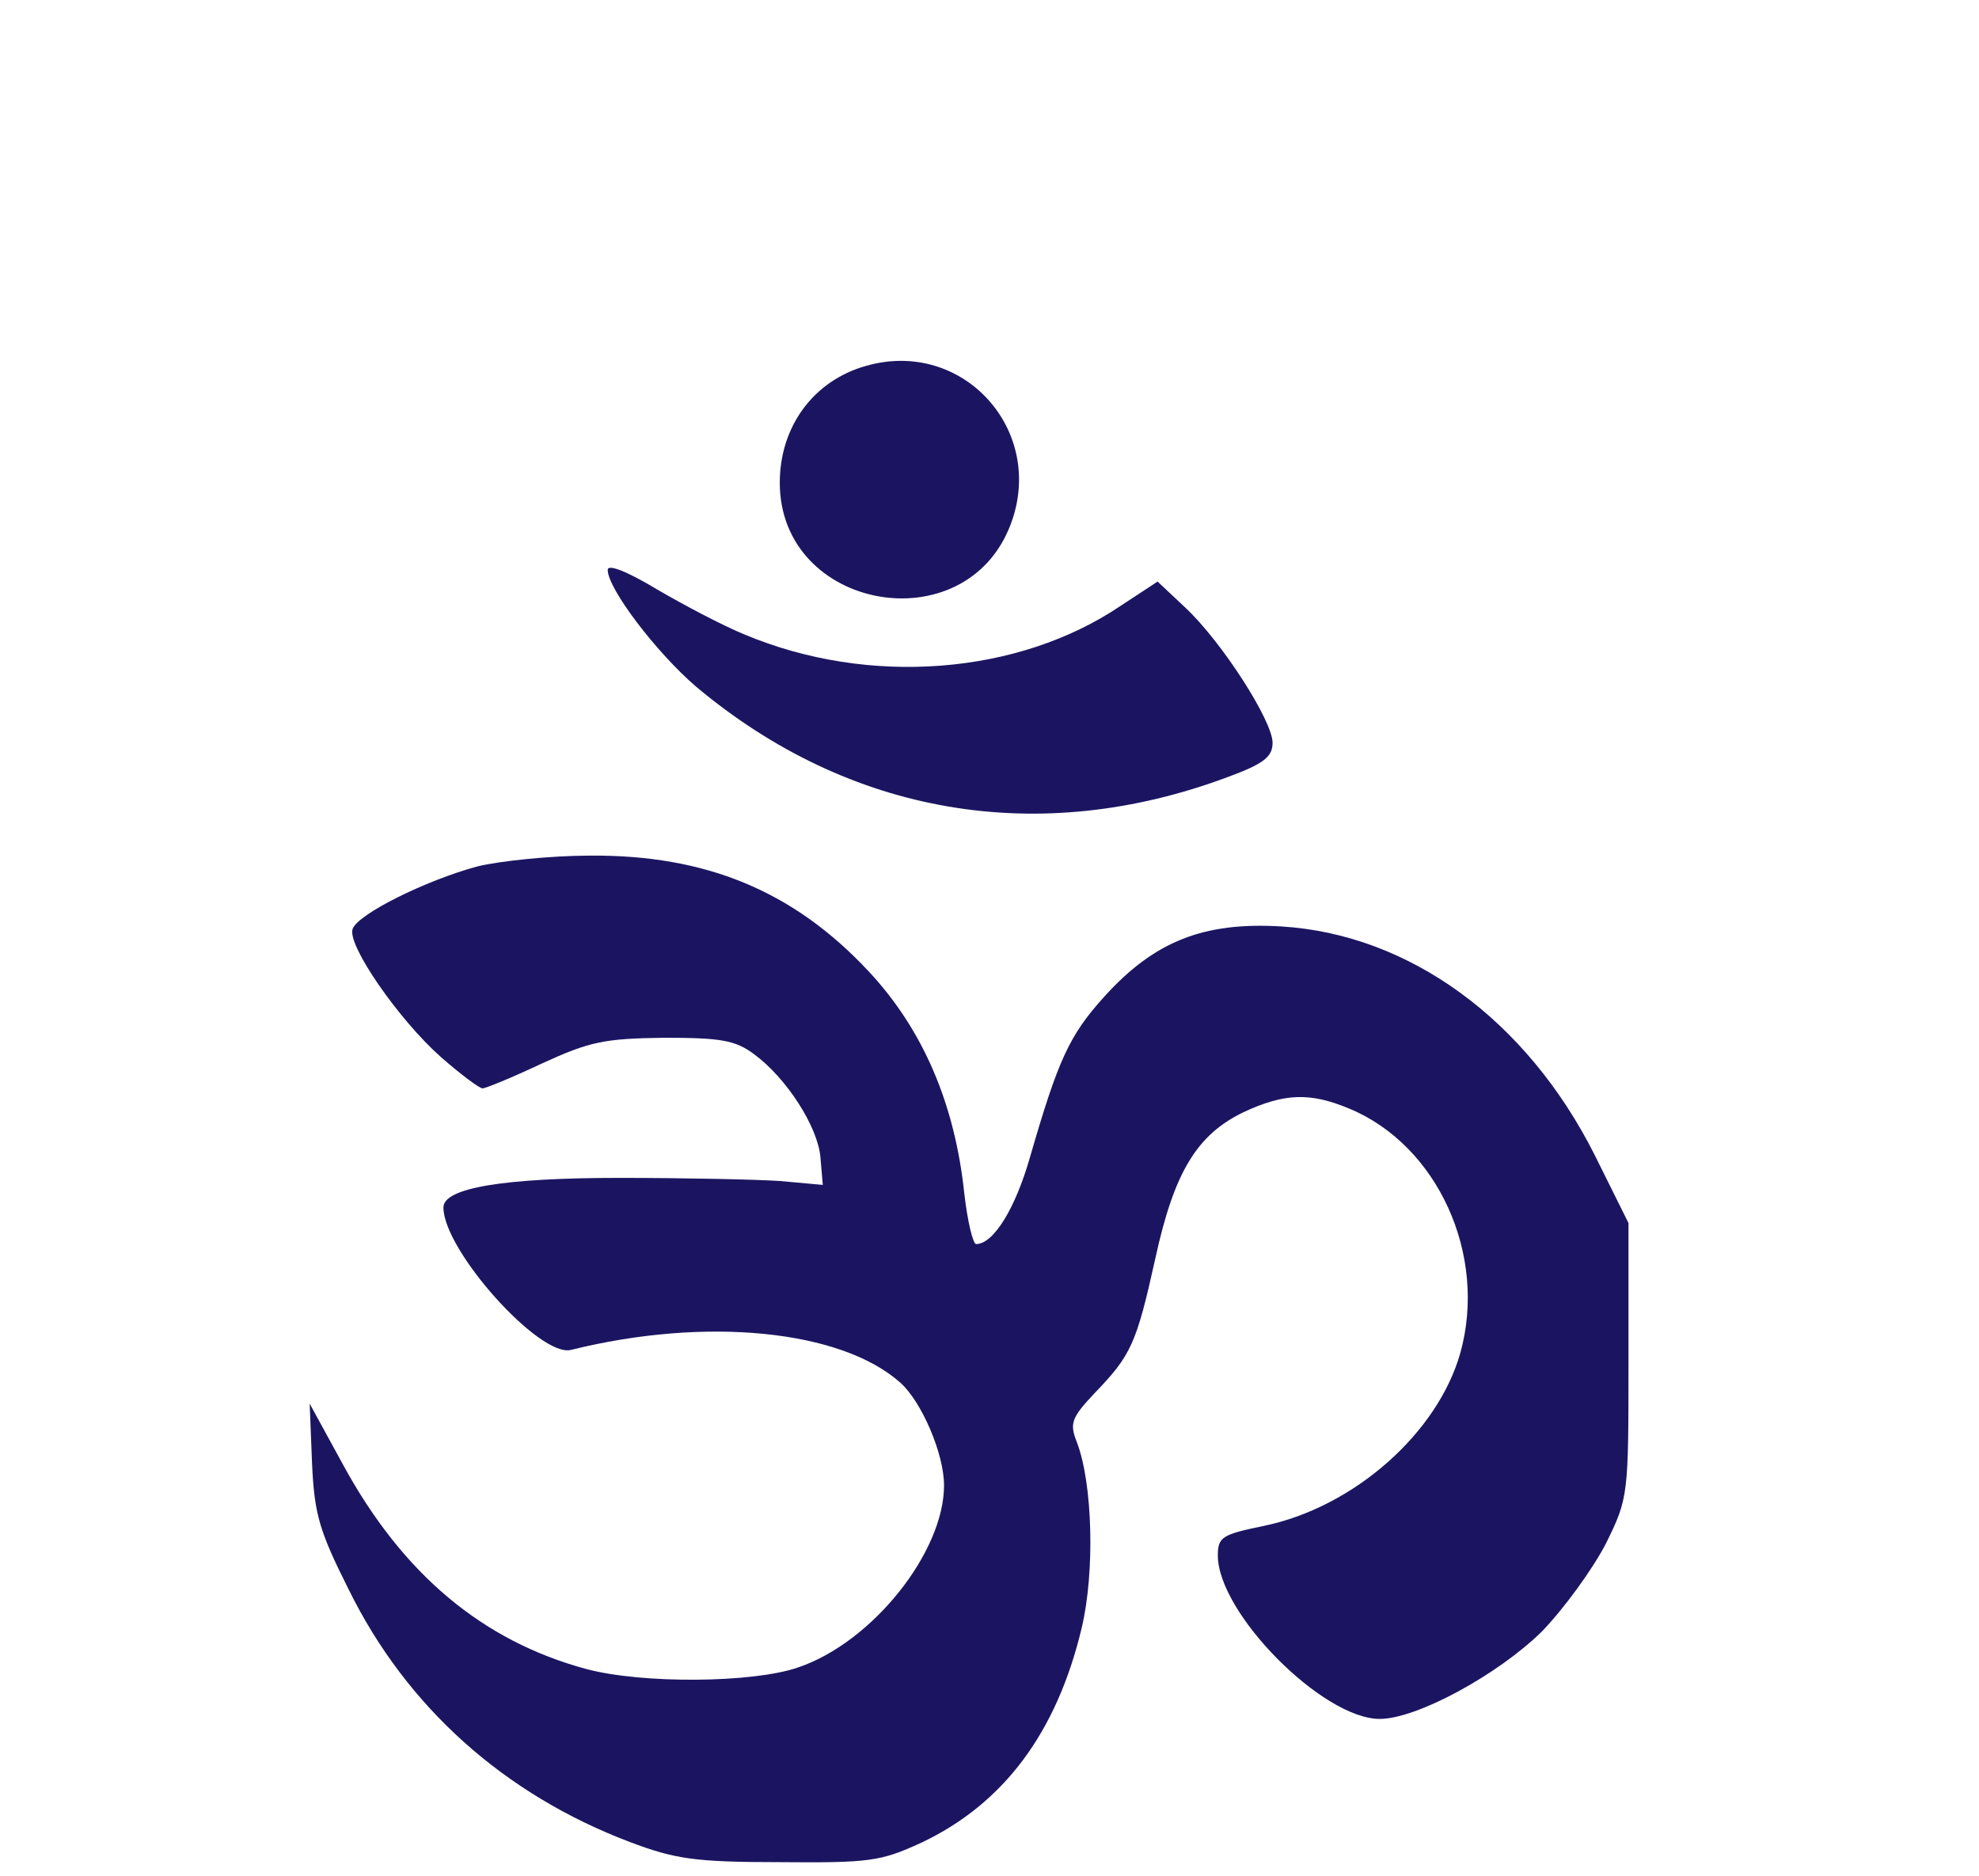 <svg width="77" height="73" viewBox="0 0 77 73" fill="none" xmlns="http://www.w3.org/2000/svg">
<path d="M33.688 14.239C31.648 14.815 30.34 16.602 30.34 18.783C30.34 23.75 37.553 25.053 39.318 20.418C40.718 16.753 37.462 13.149 33.688 14.239Z" fill="#1B1561"/>
<path d="M23.645 22.175C23.645 22.902 25.532 25.386 27.084 26.719C33.049 31.717 40.414 32.989 47.779 30.232C49.179 29.717 49.514 29.445 49.514 28.899C49.514 28.051 47.536 24.962 46.105 23.629L45.04 22.629L43.61 23.568C39.623 26.264 33.81 26.719 28.971 24.689C28.149 24.356 26.597 23.538 25.562 22.932C24.405 22.236 23.645 21.933 23.645 22.175Z" fill="#1B1561"/>
<path d="M18.562 33.716C16.553 34.261 13.936 35.564 13.723 36.139C13.479 36.745 15.518 39.683 17.162 41.137C17.923 41.803 18.653 42.349 18.775 42.349C18.897 42.349 19.931 41.925 21.088 41.379C22.945 40.531 23.492 40.41 25.836 40.38C28.027 40.38 28.605 40.471 29.336 41.016C30.614 41.955 31.831 43.863 31.923 45.044L32.014 46.105L30.34 45.953C29.427 45.893 26.627 45.832 24.101 45.832C19.566 45.832 17.253 46.226 17.253 46.983C17.253 48.649 20.997 52.829 22.214 52.526C27.449 51.224 32.714 51.739 35.027 53.798C35.849 54.525 36.731 56.555 36.731 57.797C36.731 60.402 33.931 63.916 31.04 64.885C29.275 65.491 24.984 65.521 22.823 64.945C18.775 63.855 15.671 61.25 13.357 57.009L12.049 54.616L12.14 56.918C12.231 58.918 12.414 59.554 13.571 61.856C15.823 66.43 19.627 69.822 24.497 71.67C26.262 72.336 27.023 72.457 30.34 72.457C33.84 72.488 34.266 72.427 35.849 71.7C39.044 70.186 41.114 67.429 42.088 63.34C42.605 61.159 42.514 57.736 41.905 56.131C41.601 55.374 41.692 55.161 42.605 54.192C44.005 52.738 44.218 52.284 44.949 48.982C45.679 45.62 46.562 44.166 48.358 43.288C49.971 42.53 50.975 42.5 52.497 43.136C55.936 44.56 57.884 48.831 56.818 52.647C55.936 55.767 52.679 58.645 49.179 59.372C47.566 59.705 47.384 59.796 47.384 60.523C47.384 62.764 51.462 66.884 53.684 66.884C55.114 66.884 58.249 65.188 59.984 63.491C60.836 62.613 61.962 61.068 62.479 60.069C63.362 58.282 63.362 58.191 63.362 52.92V47.589L62.053 44.954C59.405 39.683 54.84 36.351 49.849 36.048C46.836 35.867 44.918 36.624 42.971 38.774C41.601 40.289 41.175 41.228 40.079 45.014C39.501 47.044 38.649 48.407 37.979 48.407C37.858 48.407 37.645 47.528 37.523 46.468C37.157 42.955 35.91 40.047 33.779 37.775C30.858 34.655 27.449 33.261 22.975 33.292C21.423 33.292 19.414 33.504 18.562 33.716Z" fill="#1B1561"/>
</svg>
